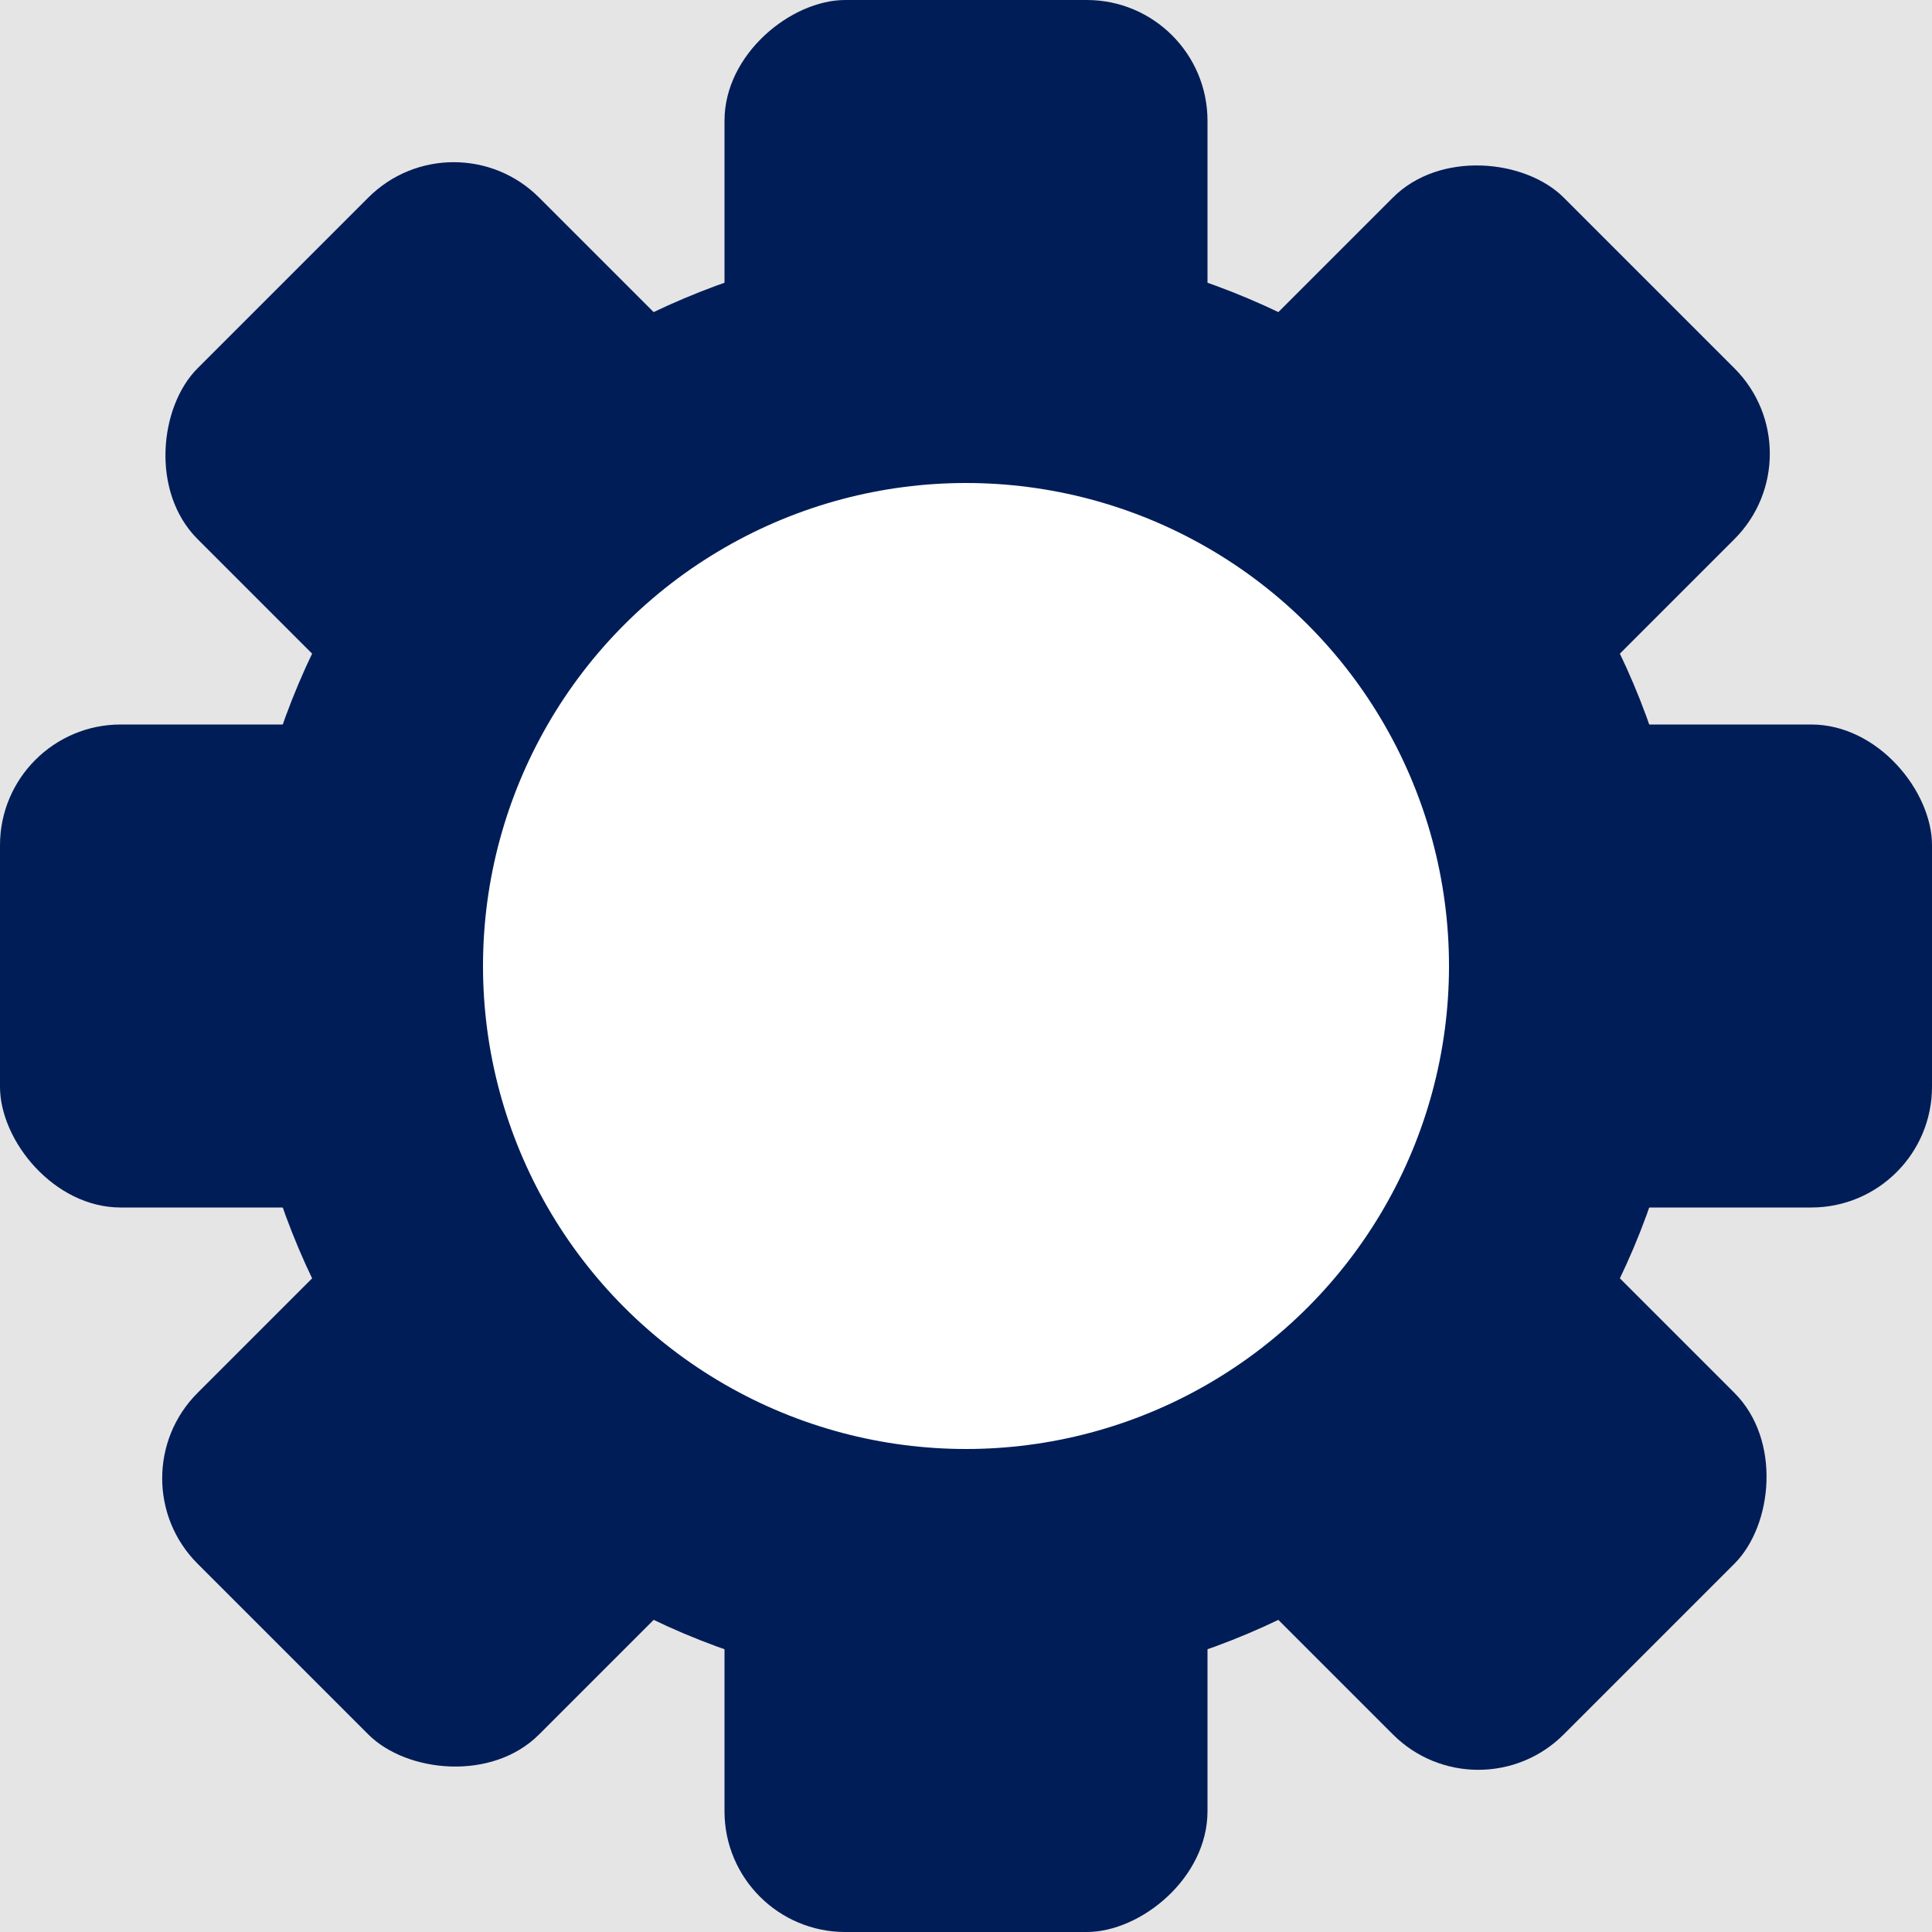 <svg width="400" height="400" viewBox="0 0 400 400" fill="none" xmlns="http://www.w3.org/2000/svg">
<rect width="400" height="400" fill="#E5E5E5"/>
<path d="M350 200C350 282.843 282.843 350 200 350C117.157 350 50 282.843 50 200C50 117.157 117.157 50 200 50C282.843 50 350 117.157 350 200Z" fill="#001D57"/>
<rect y="150" width="400" height="100" rx="25" fill="#001D57"/>
<rect x="150" y="400" width="400" height="100" rx="25" transform="rotate(-90 150 400)" fill="#001D57"/>
<rect x="23.223" y="306.066" width="400" height="100" rx="25" transform="rotate(-45 23.223 306.066)" fill="#001D57"/>
<rect x="306.066" y="376.777" width="400" height="100" rx="25" transform="rotate(-135 306.066 376.777)" fill="#001D57"/>
<circle cx="200" cy="200" r="100" fill="white"/>
</svg>
